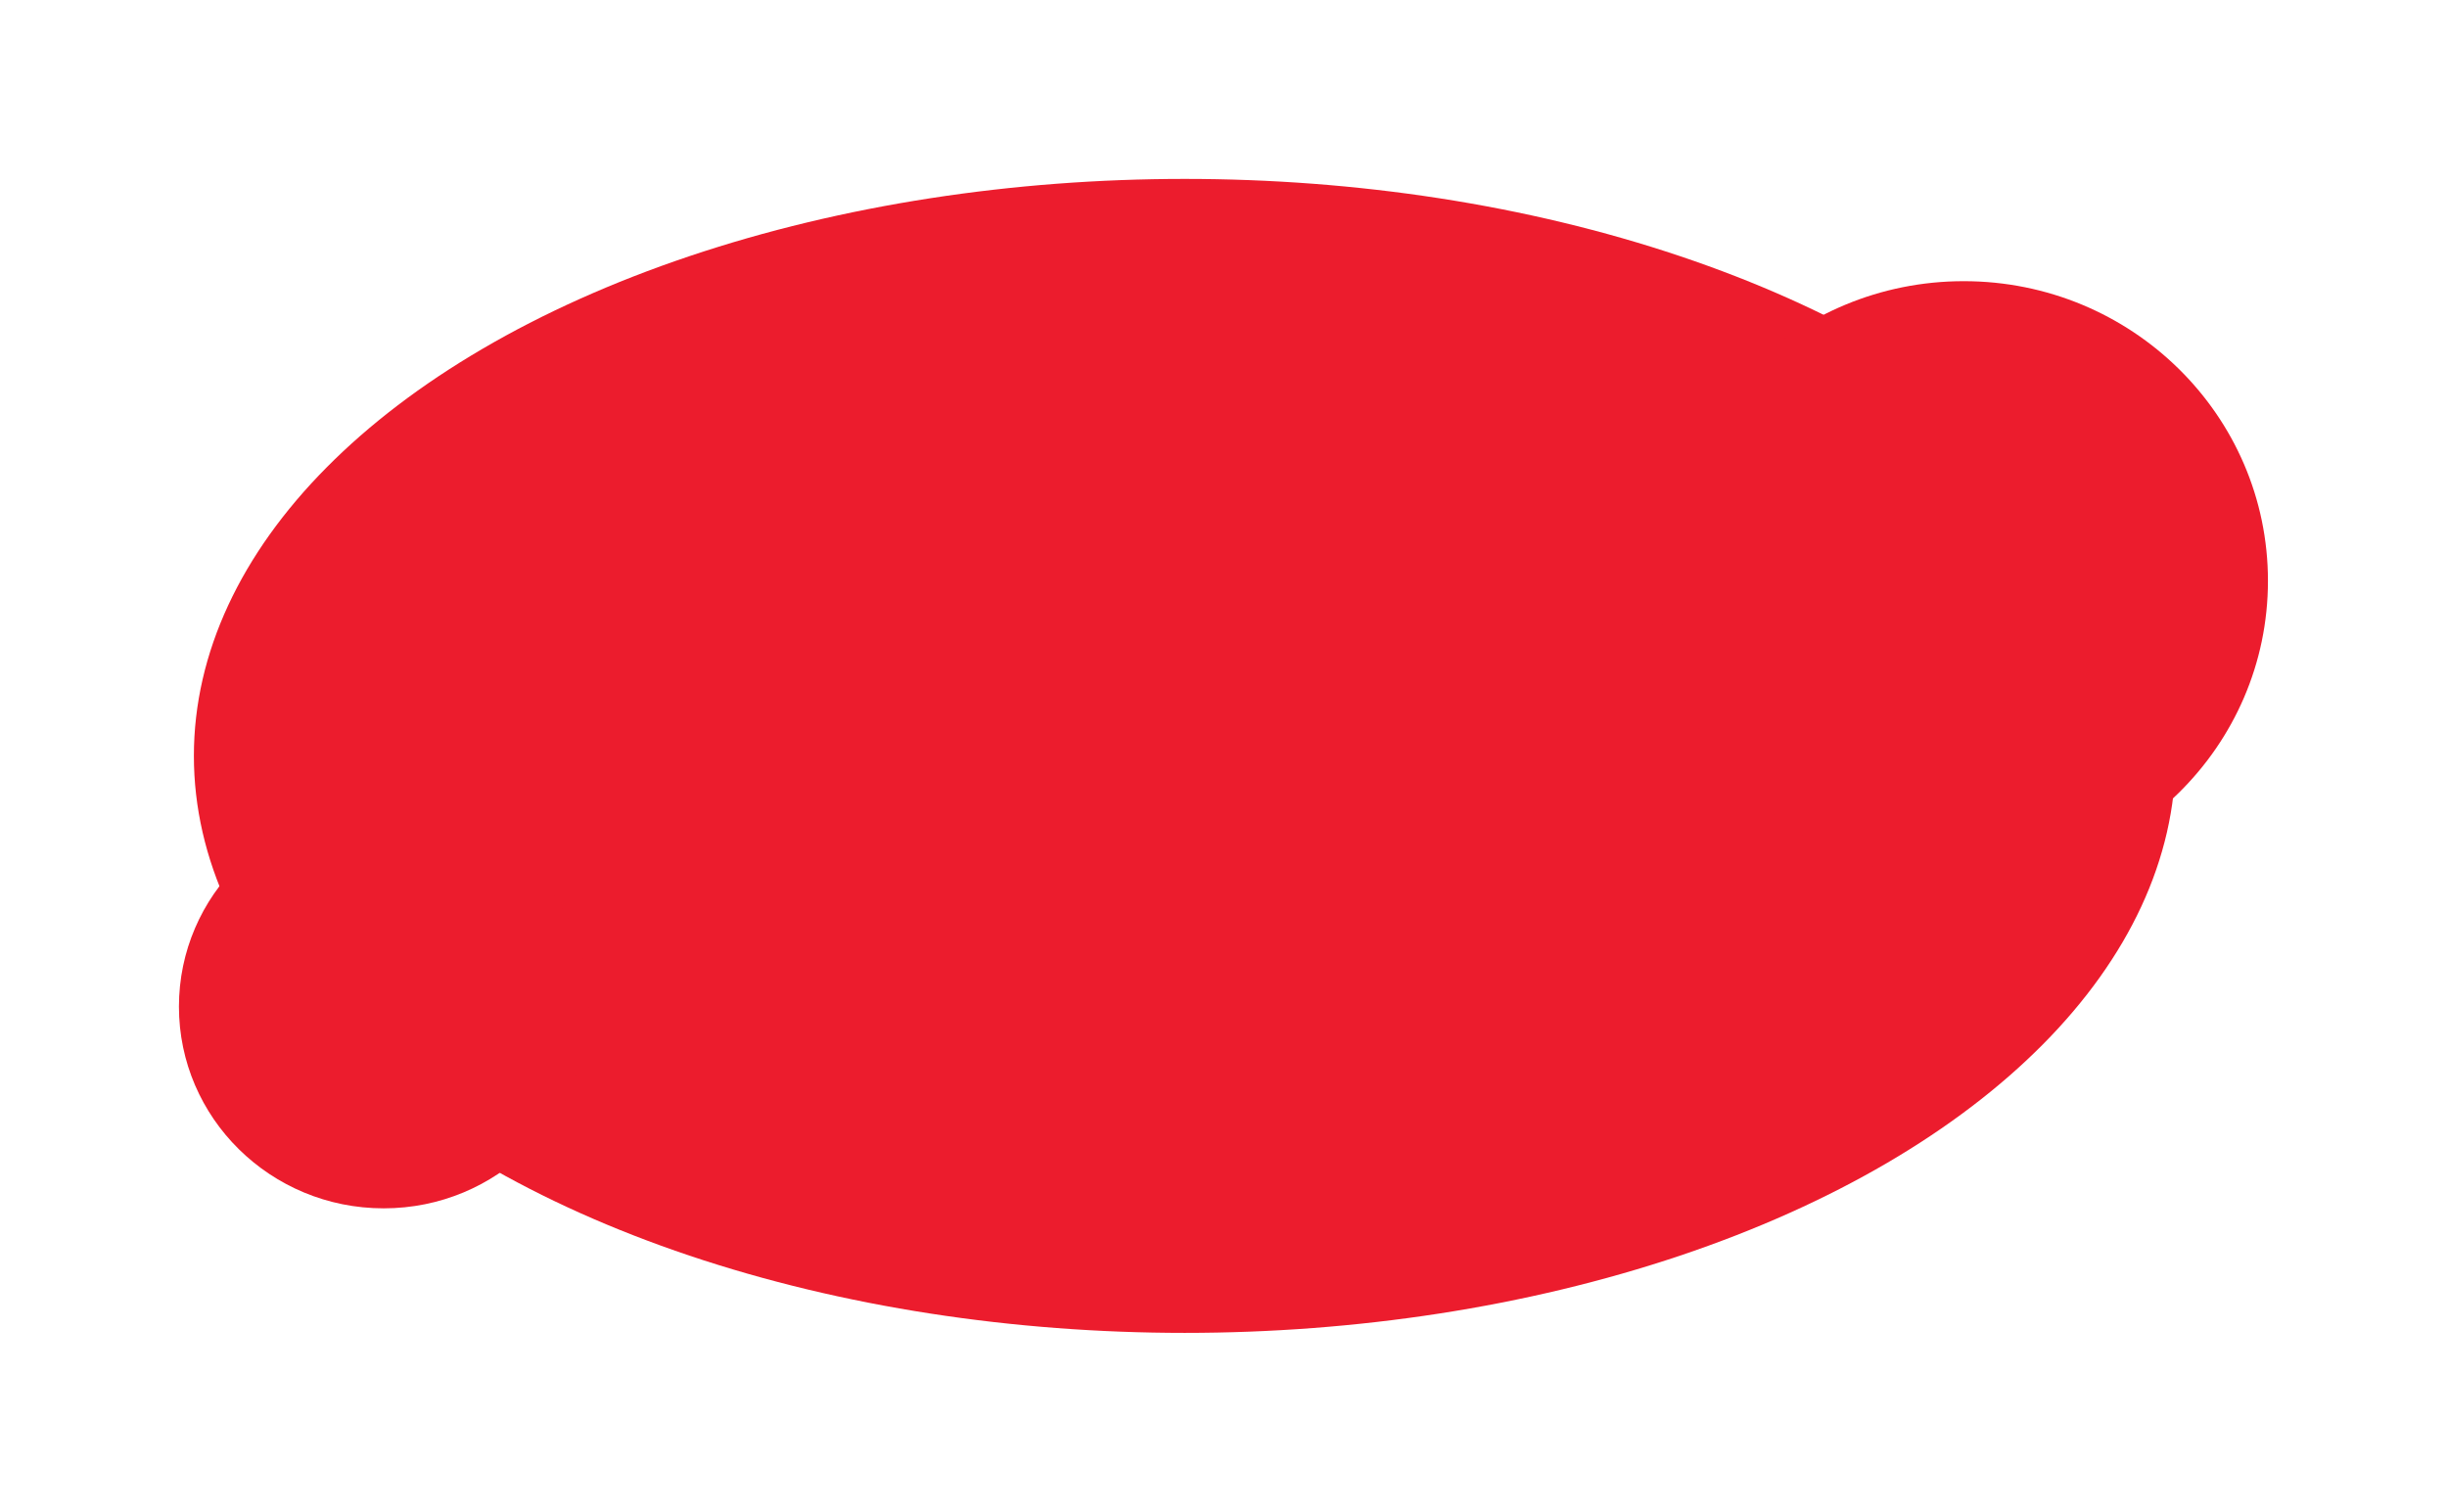 <svg width="547" height="338" viewBox="0 0 547 338" fill="none" xmlns="http://www.w3.org/2000/svg">
<g filter="url(#filter0_d_3992_79)">
<ellipse cx="264.84" cy="169" rx="221.5" ry="129" fill="#EC1C2D"/>
<ellipse cx="438.975" cy="129.864" rx="68" ry="67" fill="#EC1C2D"/>
<ellipse cx="85.77" cy="225.059" rx="45.77" ry="45.097" fill="#EC1C2D"/>
</g>
<defs>
<filter id="filter0_d_3992_79" x="0" y="0" width="546.975" height="338" filterUnits="userSpaceOnUse" color-interpolation-filters="sRGB">
<feFlood flood-opacity="0" result="BackgroundImageFix"/>
<feColorMatrix in="SourceAlpha" type="matrix" values="0 0 0 0 0 0 0 0 0 0 0 0 0 0 0 0 0 0 127 0" result="hardAlpha"/>
<feOffset/>
<feGaussianBlur stdDeviation="20"/>
<feComposite in2="hardAlpha" operator="out"/>
<feColorMatrix type="matrix" values="0 0 0 0 0.925 0 0 0 0 0.11 0 0 0 0 0.176 0 0 0 1 0"/>
<feBlend mode="normal" in2="BackgroundImageFix" result="effect1_dropShadow_3992_79"/>
<feBlend mode="normal" in="SourceGraphic" in2="effect1_dropShadow_3992_79" result="shape"/>
</filter>
</defs>
</svg>

